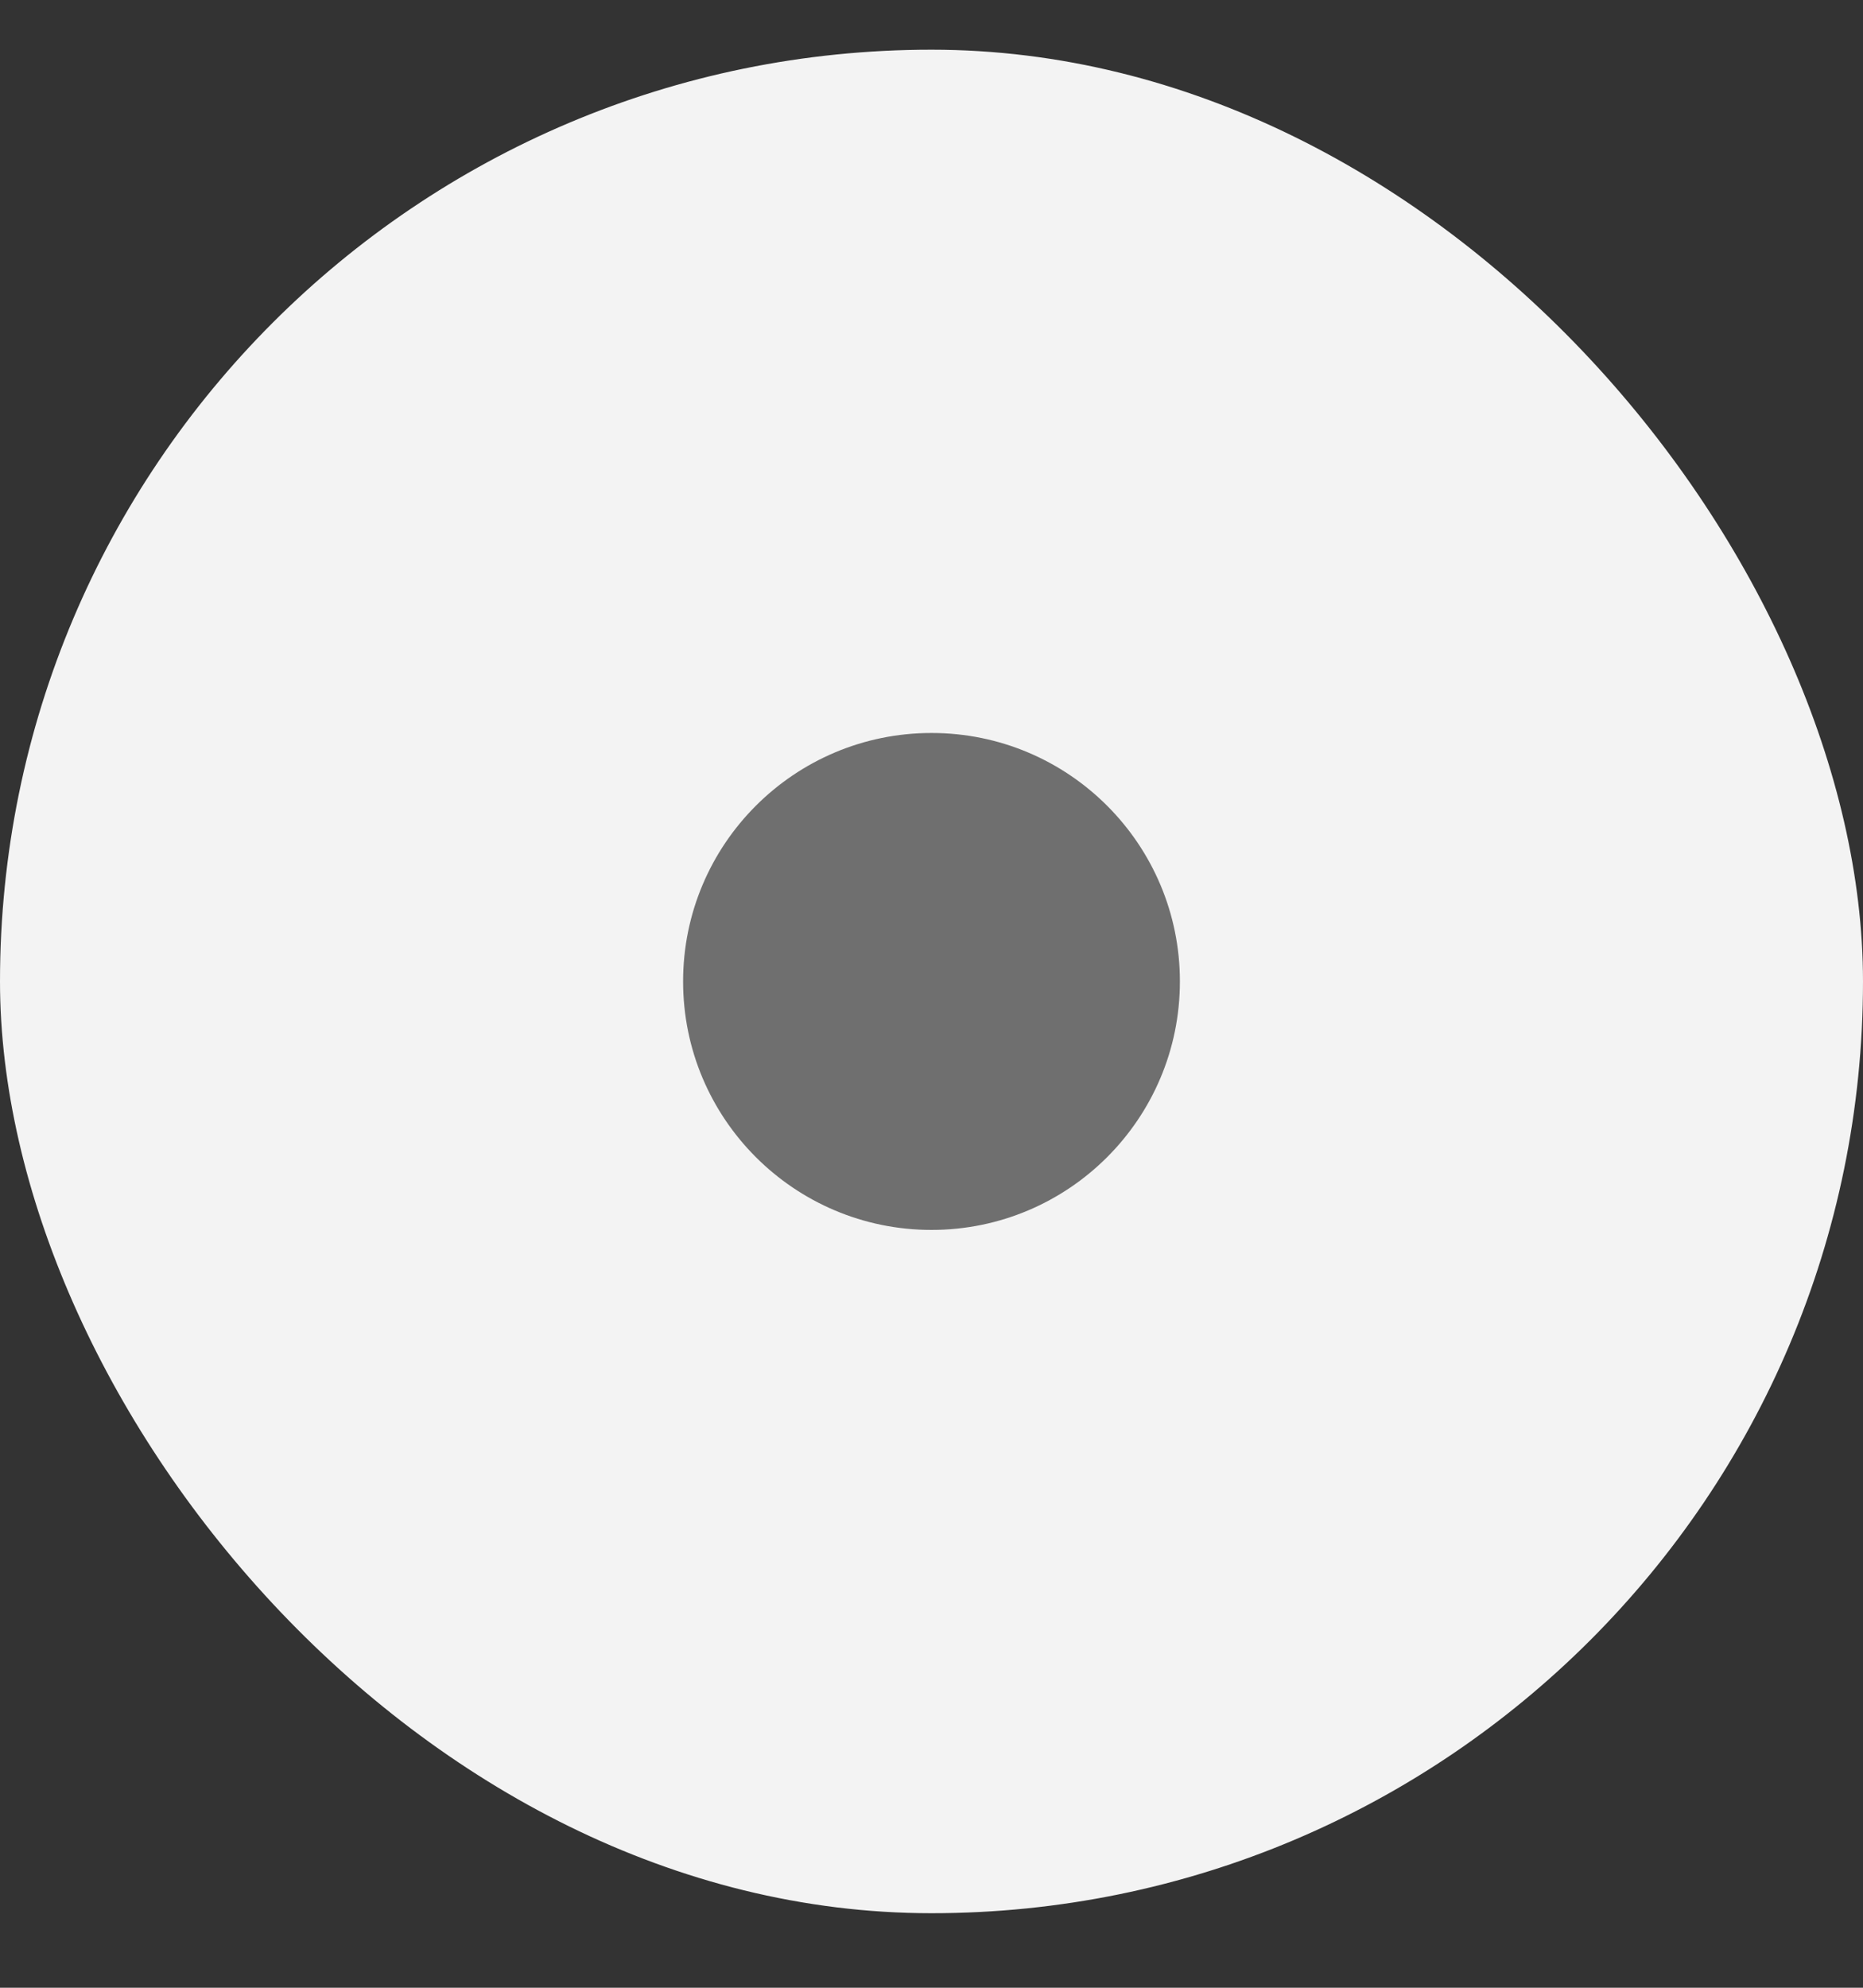 <svg width="15" height="16" viewBox="0 0 15 16" fill="none" xmlns="http://www.w3.org/2000/svg">
<rect x="0" y="0" width="15" height="16" fill="#333333" stroke="none"/>
<rect y="0.4" width="15" height="15" rx="7.5" fill="#F3F3F3"/>
<circle cx="7.5" cy="7.9" r="2" fill="#6F6F6F"/>
</svg>

